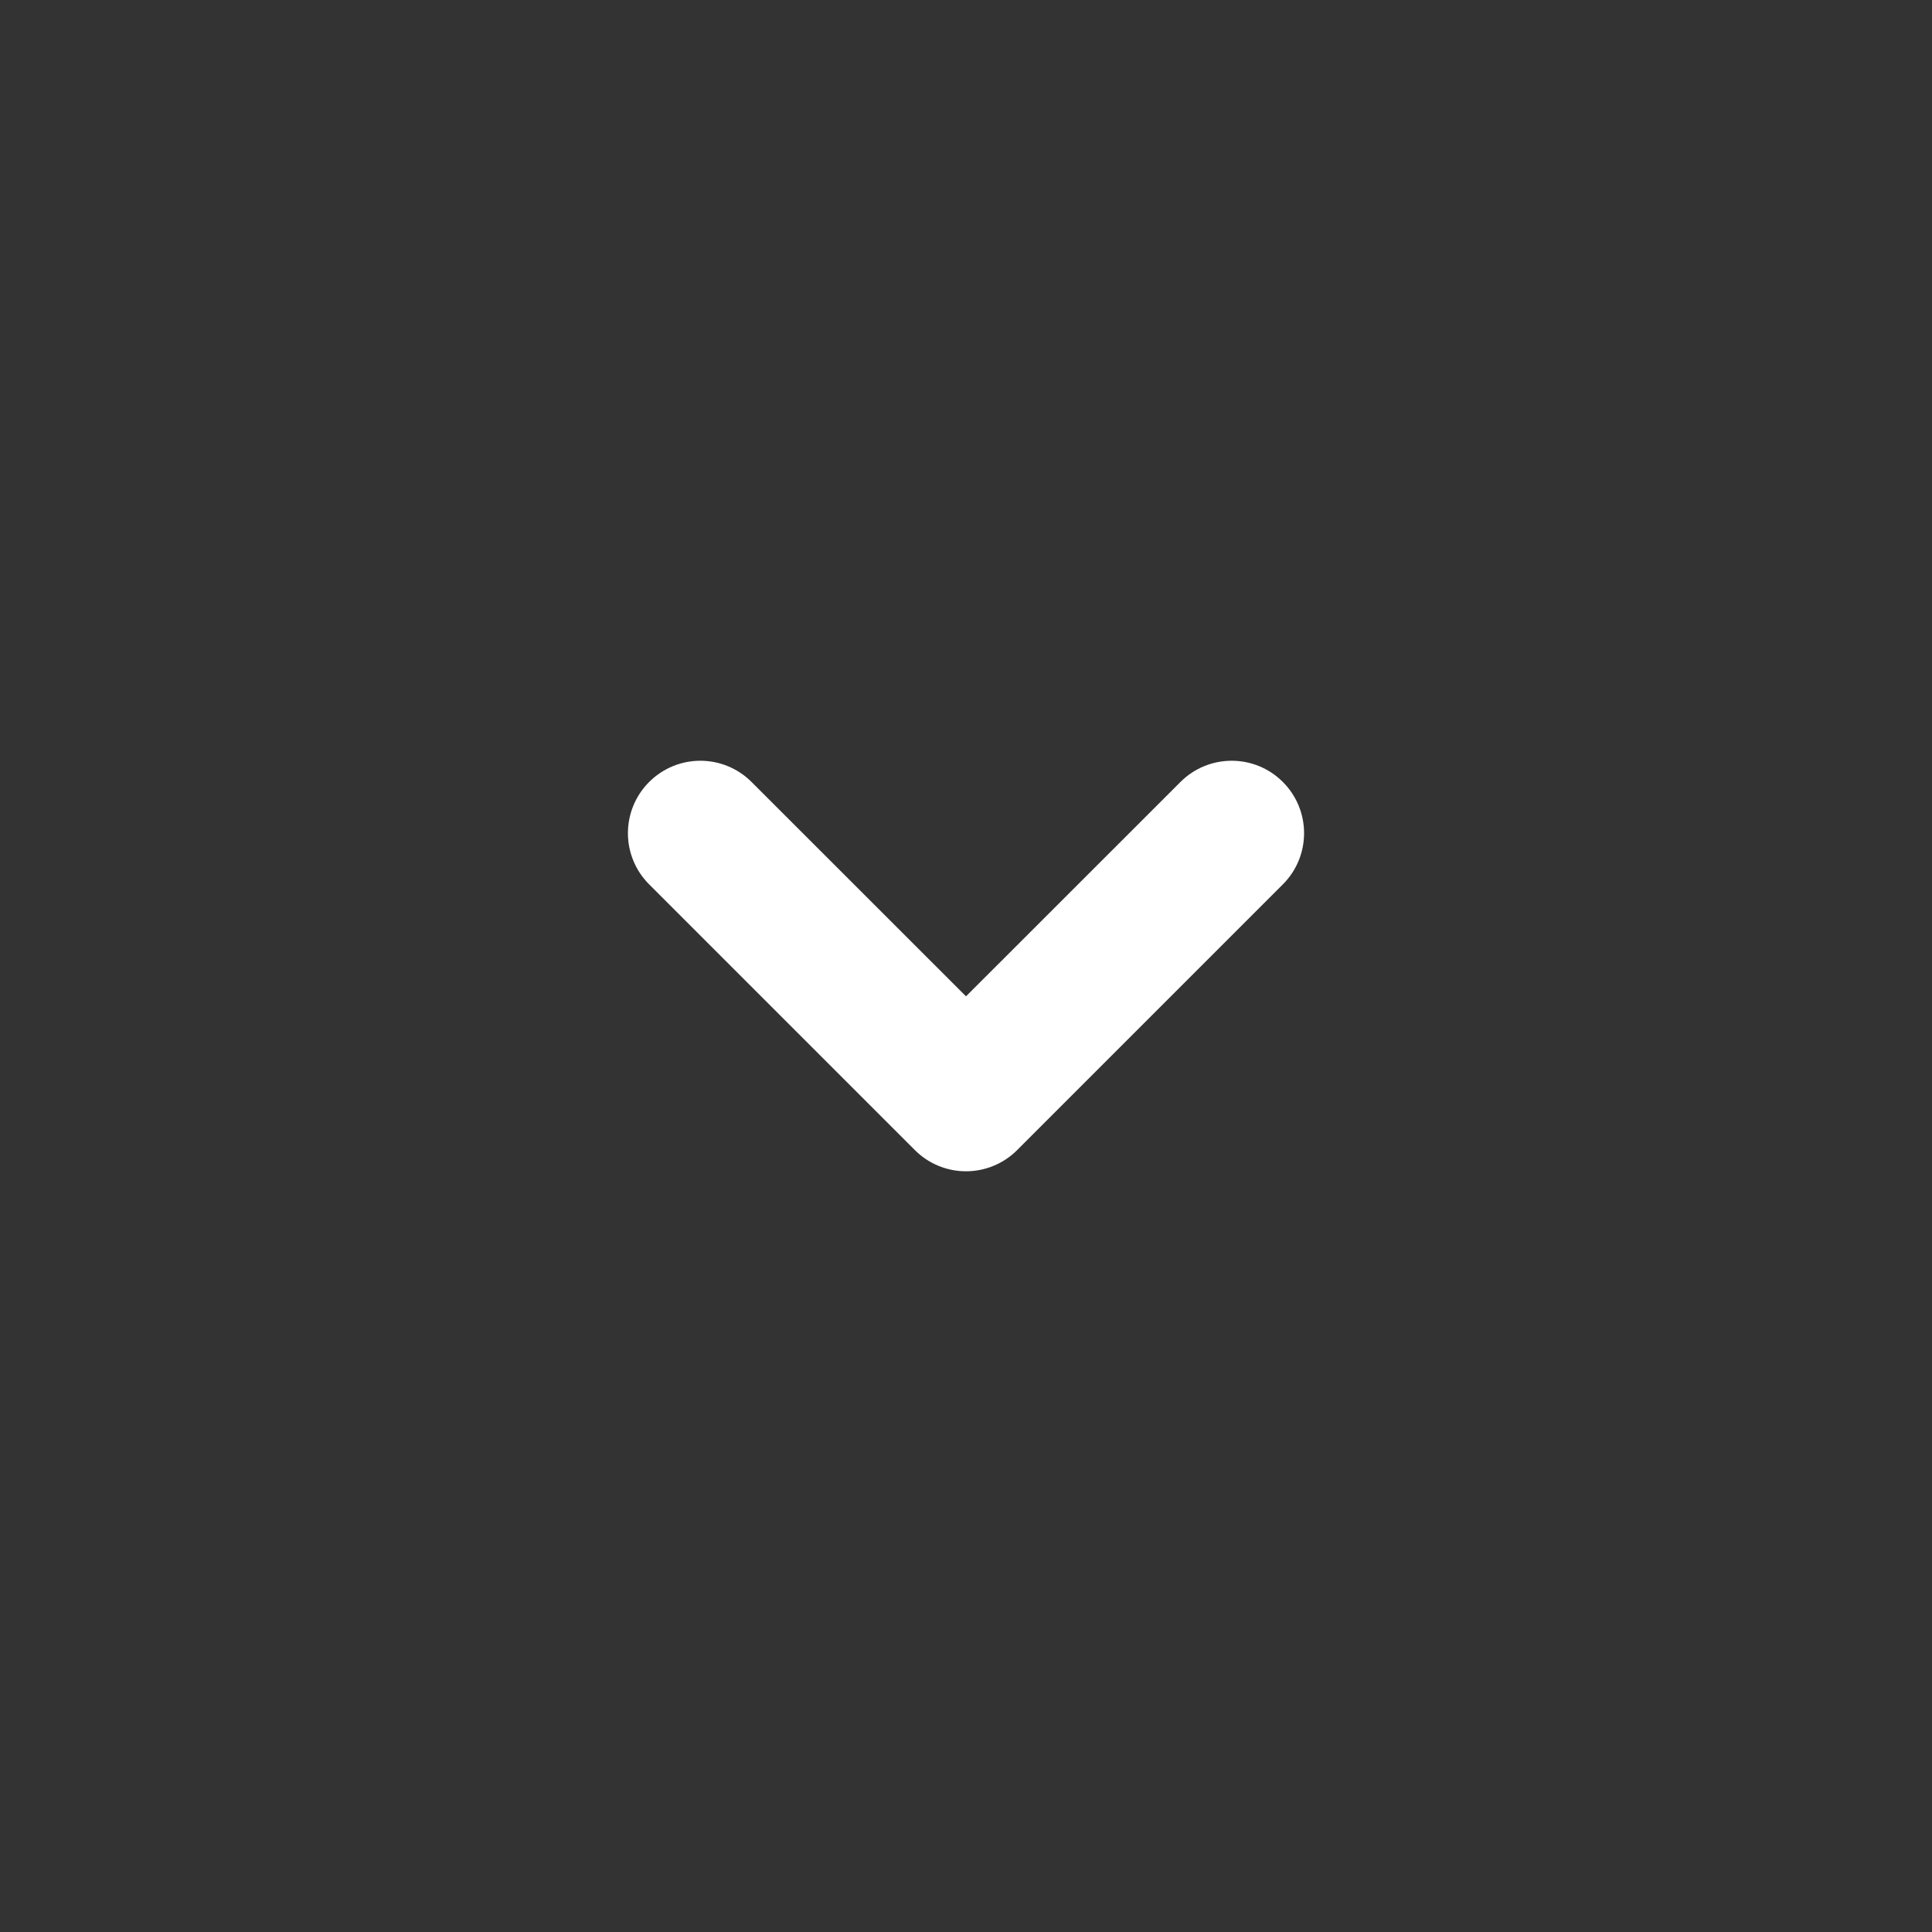 <svg width="20" height="20" viewBox="0 0 20 20" fill="none" xmlns="http://www.w3.org/2000/svg">
<rect x="0" y="0" width="20" height="20" fill="#333333" stroke="none"/>
<rect width="20" height="20"/>
<path fill-rule="evenodd" clip-rule="evenodd" d="M6.72 8.095C7.013 7.802 7.487 7.802 7.78 8.095L10 10.314L12.22 8.095C12.513 7.802 12.988 7.802 13.28 8.095C13.573 8.388 13.573 8.862 13.28 9.155L10.53 11.905C10.39 12.046 10.199 12.125 10 12.125C9.801 12.125 9.61 12.046 9.47 11.905L6.72 9.155C6.427 8.862 6.427 8.388 6.72 8.095Z" fill="white"/>
</svg>
